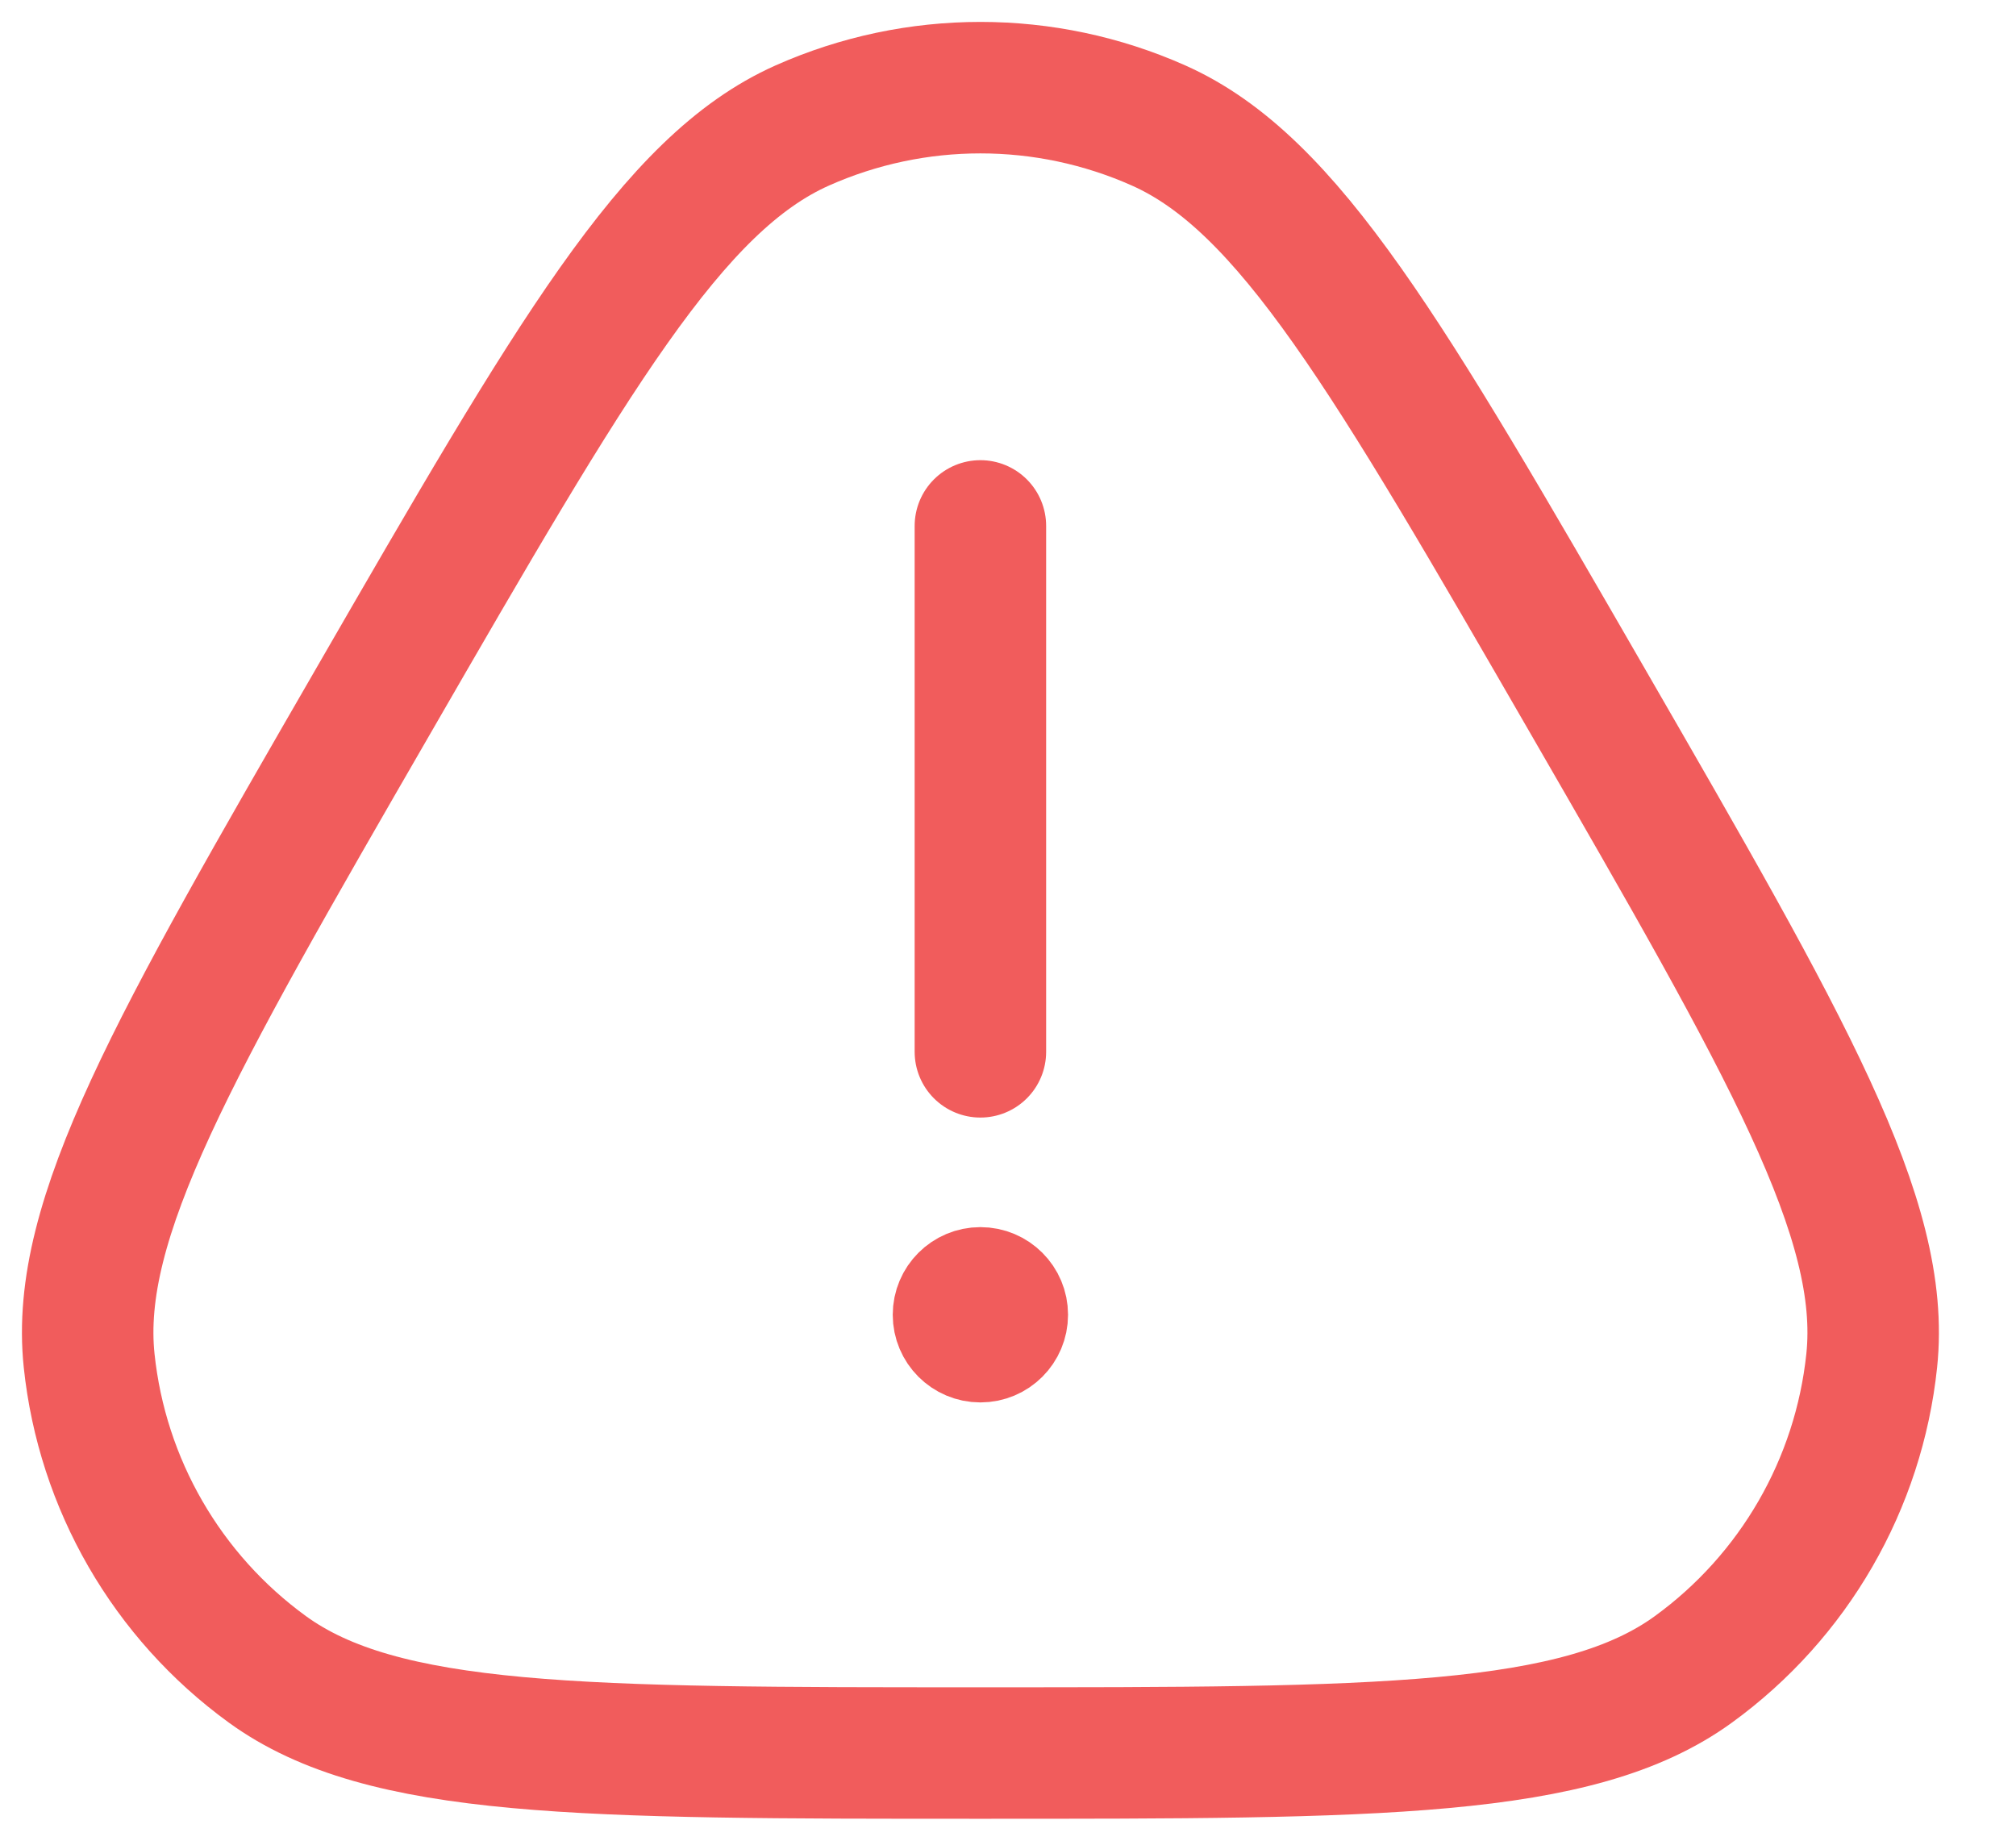 <svg width="23" height="21" viewBox="0 0 23 21" fill="none" xmlns="http://www.w3.org/2000/svg">
<path d="M11.185 6V12M11.185 20C6.638 20 4.365 20 3.05 19.045C1.904 18.212 1.165 16.932 1.017 15.523C0.847 13.907 1.984 11.938 4.257 8C6.531 4.062 7.668 2.093 9.152 1.432C10.446 0.856 11.925 0.856 13.219 1.432C14.703 2.093 15.84 4.062 18.114 8C20.387 11.938 21.524 13.907 21.354 15.523C21.206 16.932 20.467 18.212 19.32 19.045C18.006 20 15.732 20 11.185 20Z" stroke="#F15C5C" stroke-width="1.5" stroke-linecap="round"/>
<path d="M11.685 15C11.685 15.276 11.462 15.5 11.185 15.5C10.909 15.5 10.685 15.276 10.685 15C10.685 14.724 10.909 14.5 11.185 14.5C11.462 14.5 11.685 14.724 11.685 15Z" fill="#2D264B" stroke="#F15C5C"/>
</svg>
